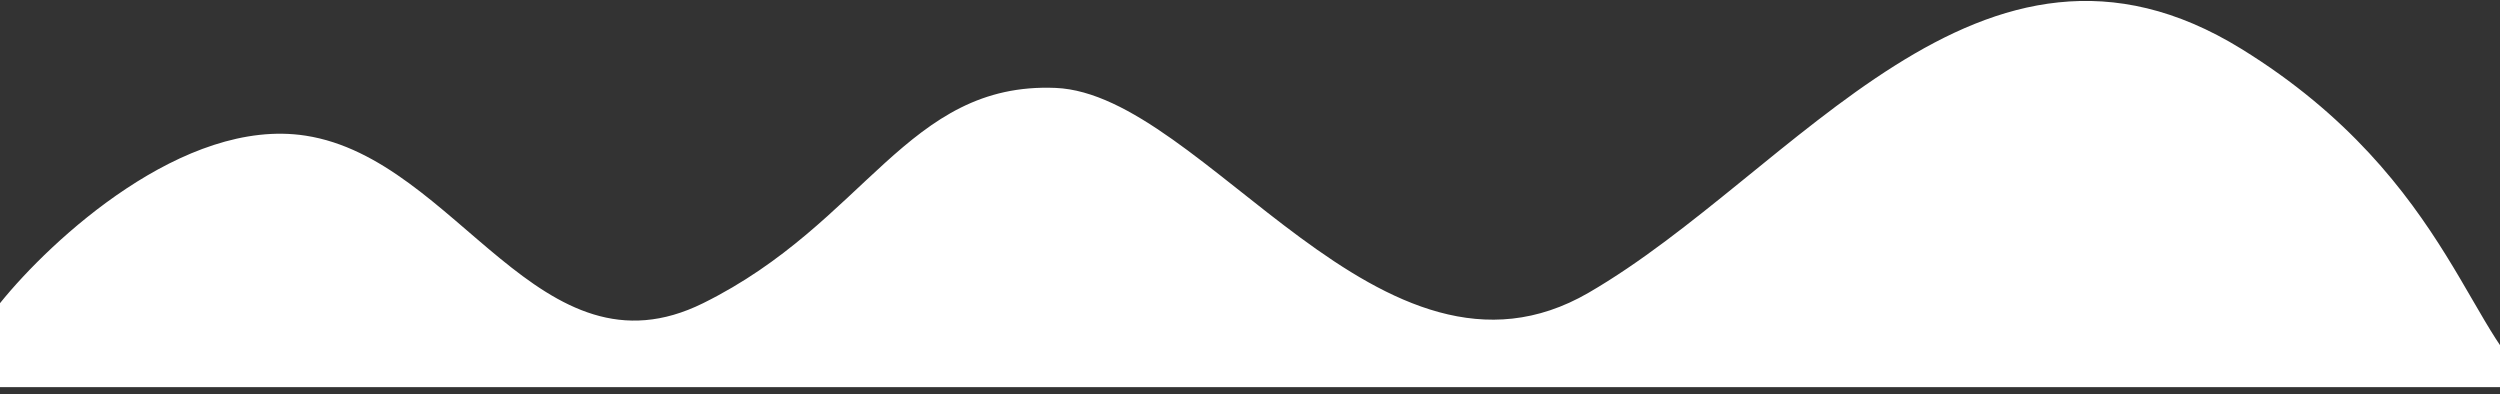 <svg width="1440" height="227" viewBox="0 0 1440 227" fill="none" xmlns="http://www.w3.org/2000/svg">
<rect x="0" y="0" width="1440" height="227" fill="#333333" stroke="none"/>
<path d="M0 174.636C29.5 137.969 106 67.335 176 78.135C263.5 91.635 311 221.135 405 174.636C499 128.136 522.5 47.136 608 50.636C693.5 54.136 796 237.636 915 168.636C1034 99.636 1141 -64.364 1291 28.136C1414.47 104.273 1424.11 204.03 1464.37 223H1496C1483.09 227.422 1473.02 227.077 1464.37 223H0V174.636Z" fill="white"/>
</svg>
